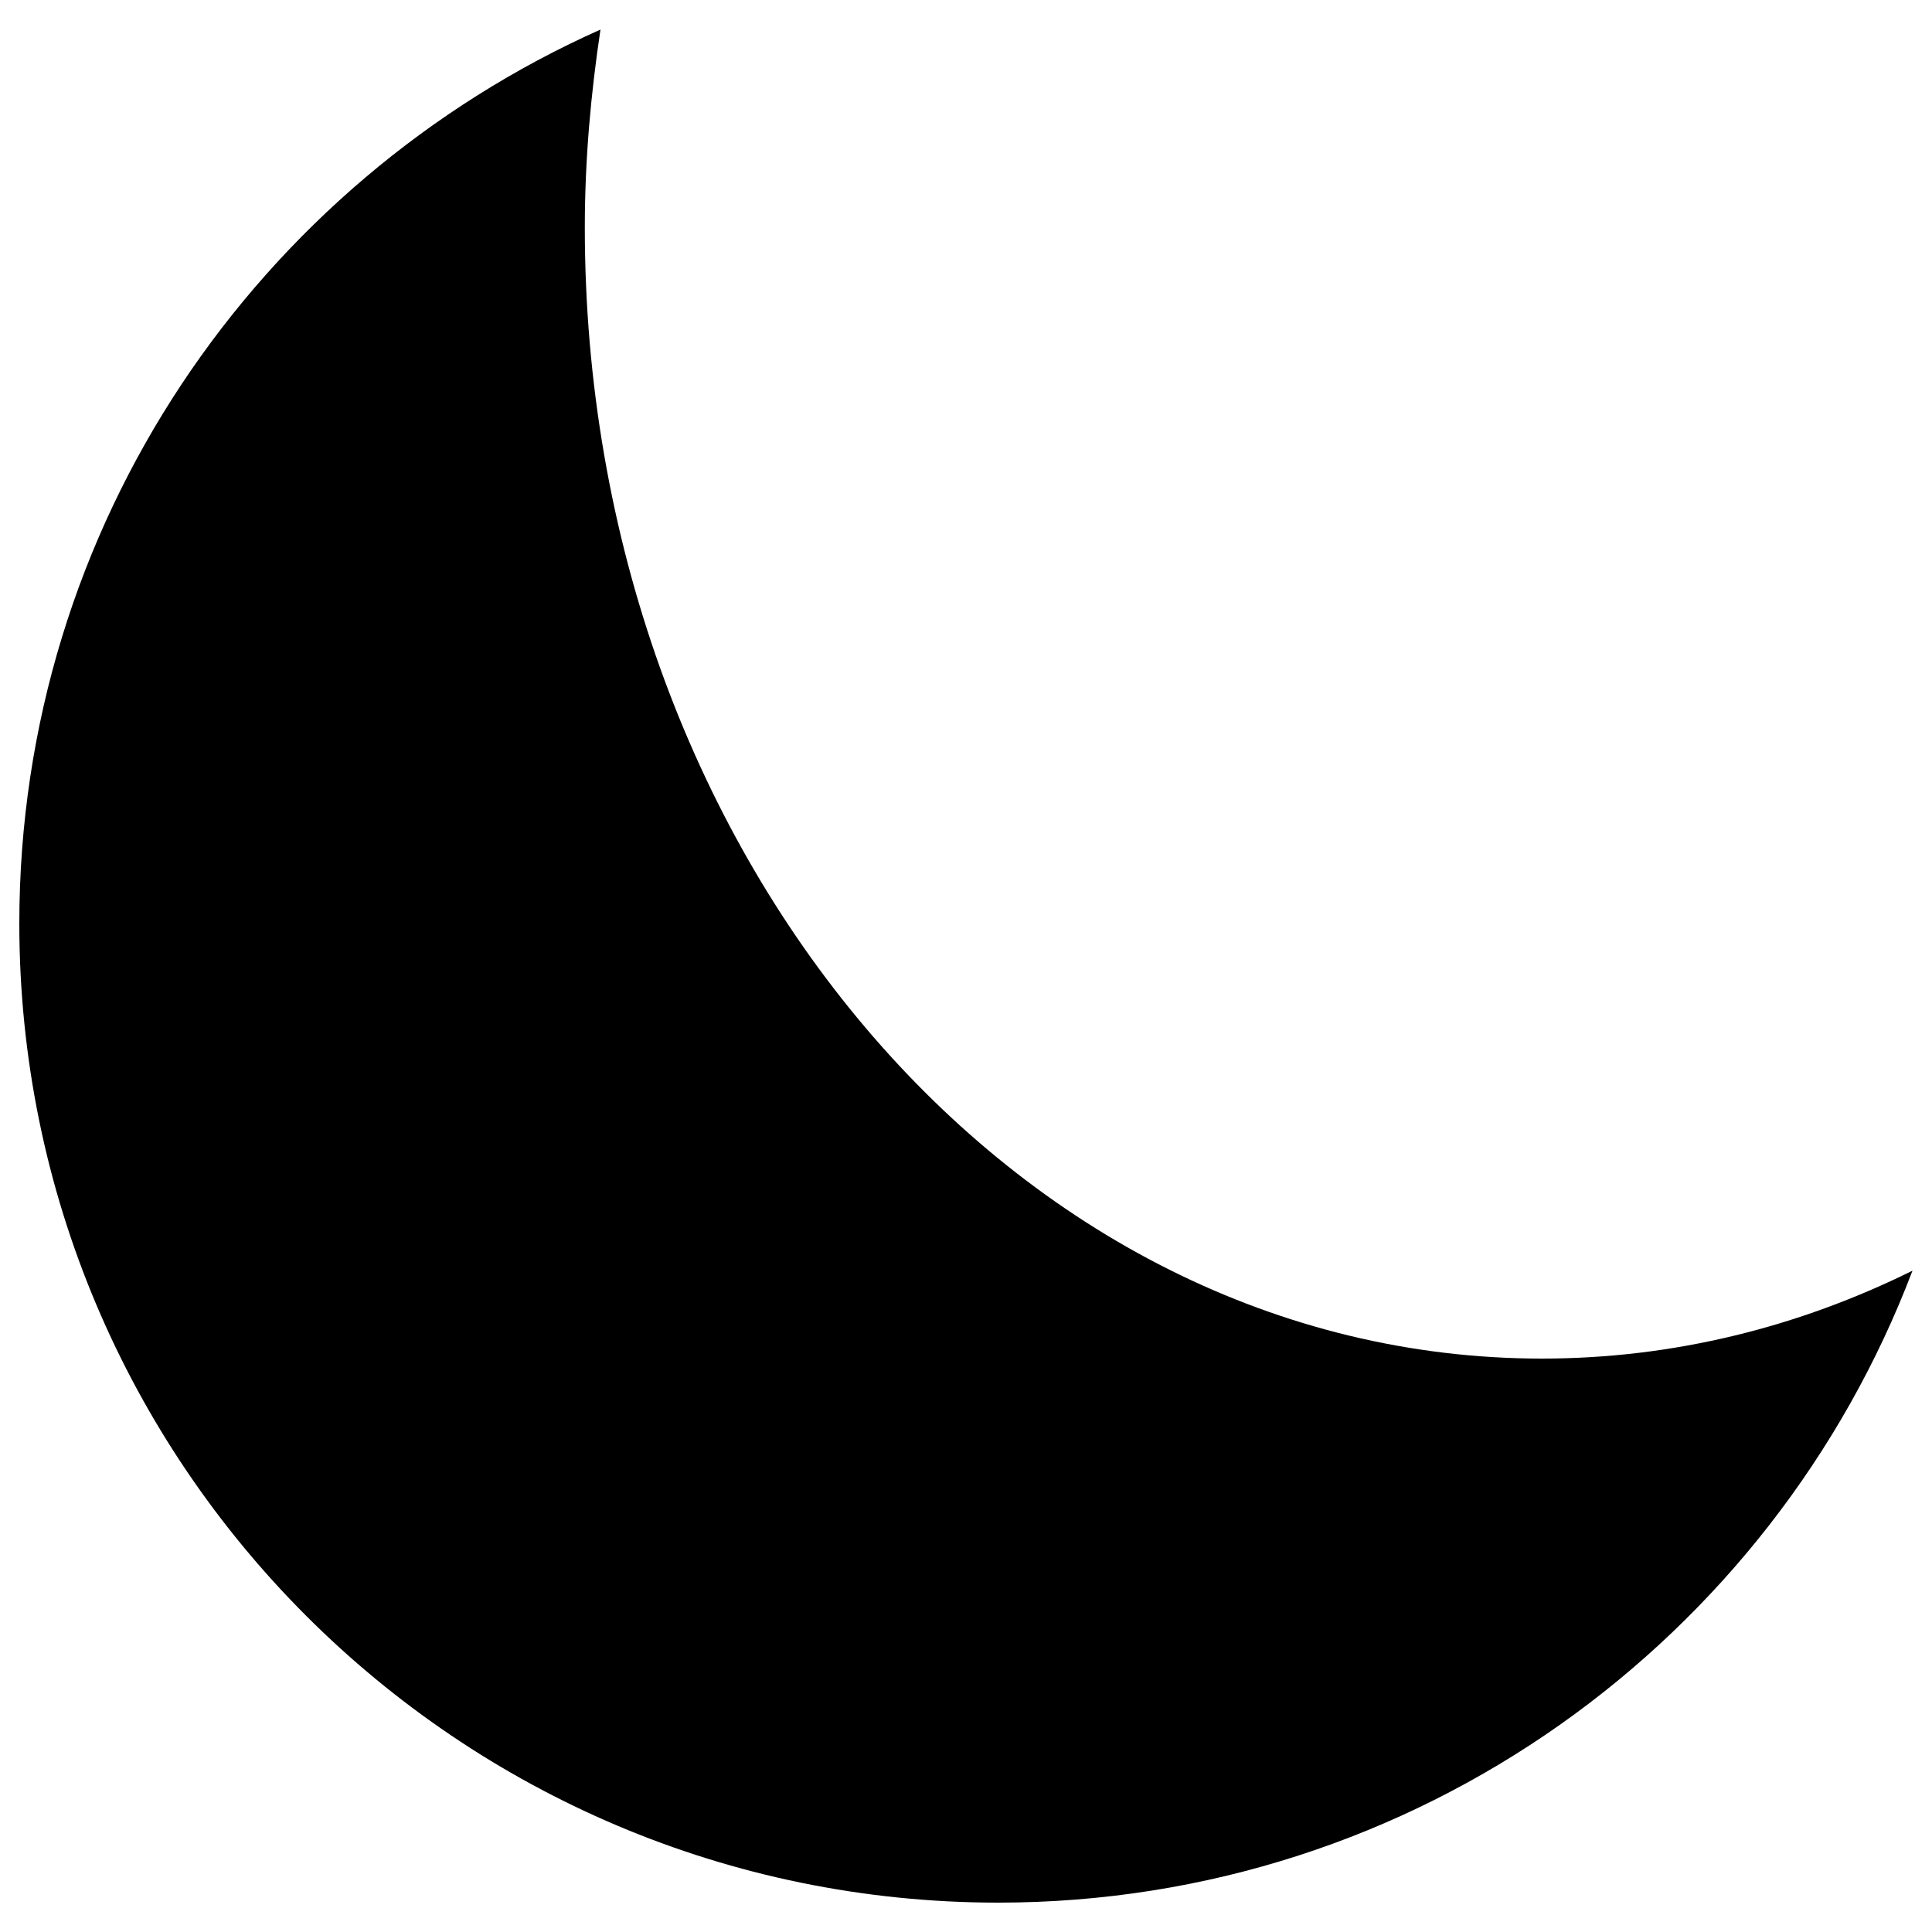 <?xml version="1.0" encoding="utf-8"?>
<!-- Svg Vector Icons : http://www.onlinewebfonts.com/icon -->
<!DOCTYPE svg PUBLIC "-//W3C//DTD SVG 1.1//EN" "http://www.w3.org/Graphics/SVG/1.1/DTD/svg11.dtd">
<svg version="1.1" xmlns="http://www.w3.org/2000/svg" xmlns:xlink="http://www.w3.org/1999/xlink" x="0px" y="0px" viewBox="0 0 1000 1000" enable-background="new 0 0 1000 1000" xml:space="preserve">
<g><g><path d="M302.7,117.7c0,323.4,221.8,585.5,495.4,585.5c68,0,132.8-16.3,191.8-45.5c-72.6,191-256.8,327.1-473.3,327.1C236.9,984.7,10,757.8,10,478C10,271.6,133.7,94.3,310.8,15.3C305.8,48.6,302.7,82.7,302.7,117.7L302.7,117.7z"/></g></g>
</svg>